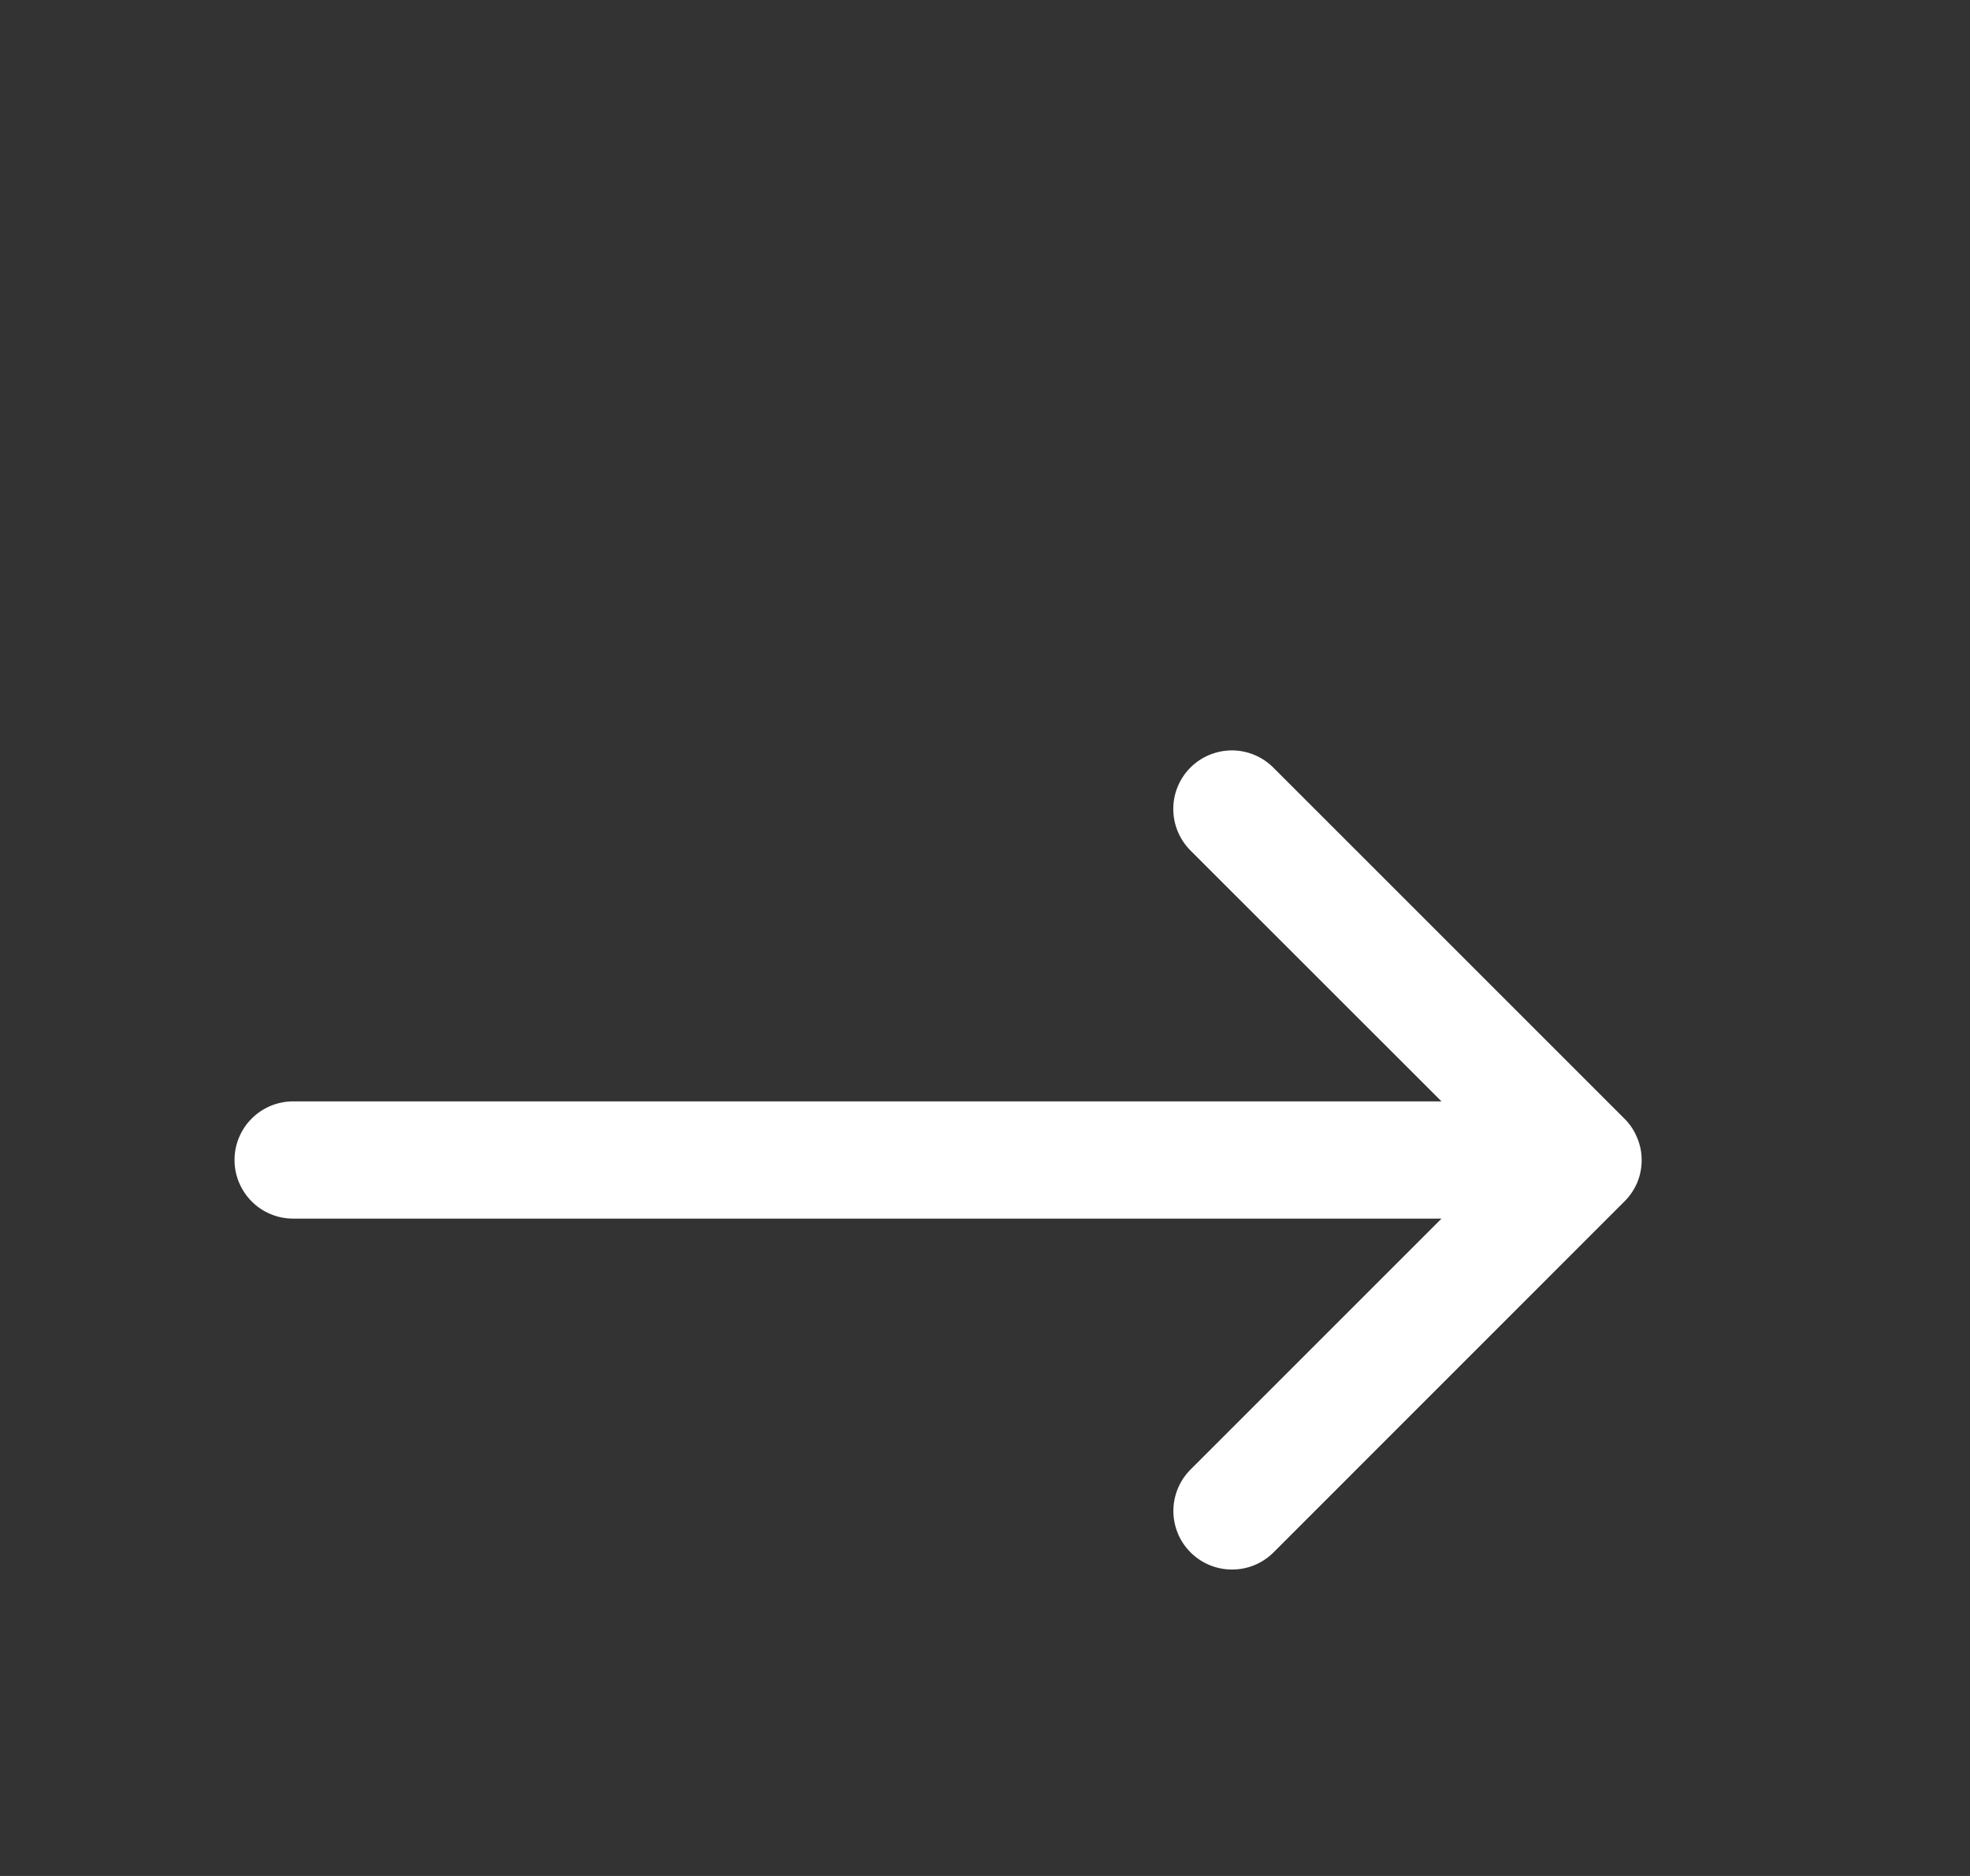 <svg width="21" height="20" viewBox="0 0 21 20" fill="none" xmlns="http://www.w3.org/2000/svg">
<rect x="0" y="0" width="21" height="20" fill="#333333" stroke="none"/>
<path d="M2.5 12.367C2.5 12.533 2.566 12.691 2.683 12.809C2.8 12.926 2.959 12.992 3.125 12.992H15.366L12.684 15.674C12.57 15.792 12.507 15.95 12.508 16.114C12.51 16.278 12.575 16.435 12.691 16.55C12.807 16.666 12.964 16.732 13.128 16.733C13.292 16.735 13.45 16.672 13.568 16.558L17.317 12.808C17.375 12.751 17.421 12.682 17.453 12.607C17.484 12.532 17.5 12.451 17.5 12.369V12.367C17.5 12.286 17.484 12.204 17.451 12.128C17.42 12.052 17.374 11.983 17.316 11.926L13.566 8.176C13.448 8.062 13.29 7.999 13.127 8C12.963 8.002 12.806 8.067 12.69 8.183C12.574 8.299 12.508 8.456 12.507 8.62C12.506 8.784 12.569 8.941 12.682 9.059L15.366 11.742H3.125C2.959 11.742 2.8 11.808 2.683 11.925C2.566 12.042 2.5 12.201 2.5 12.367Z" fill="white"/>
</svg>
